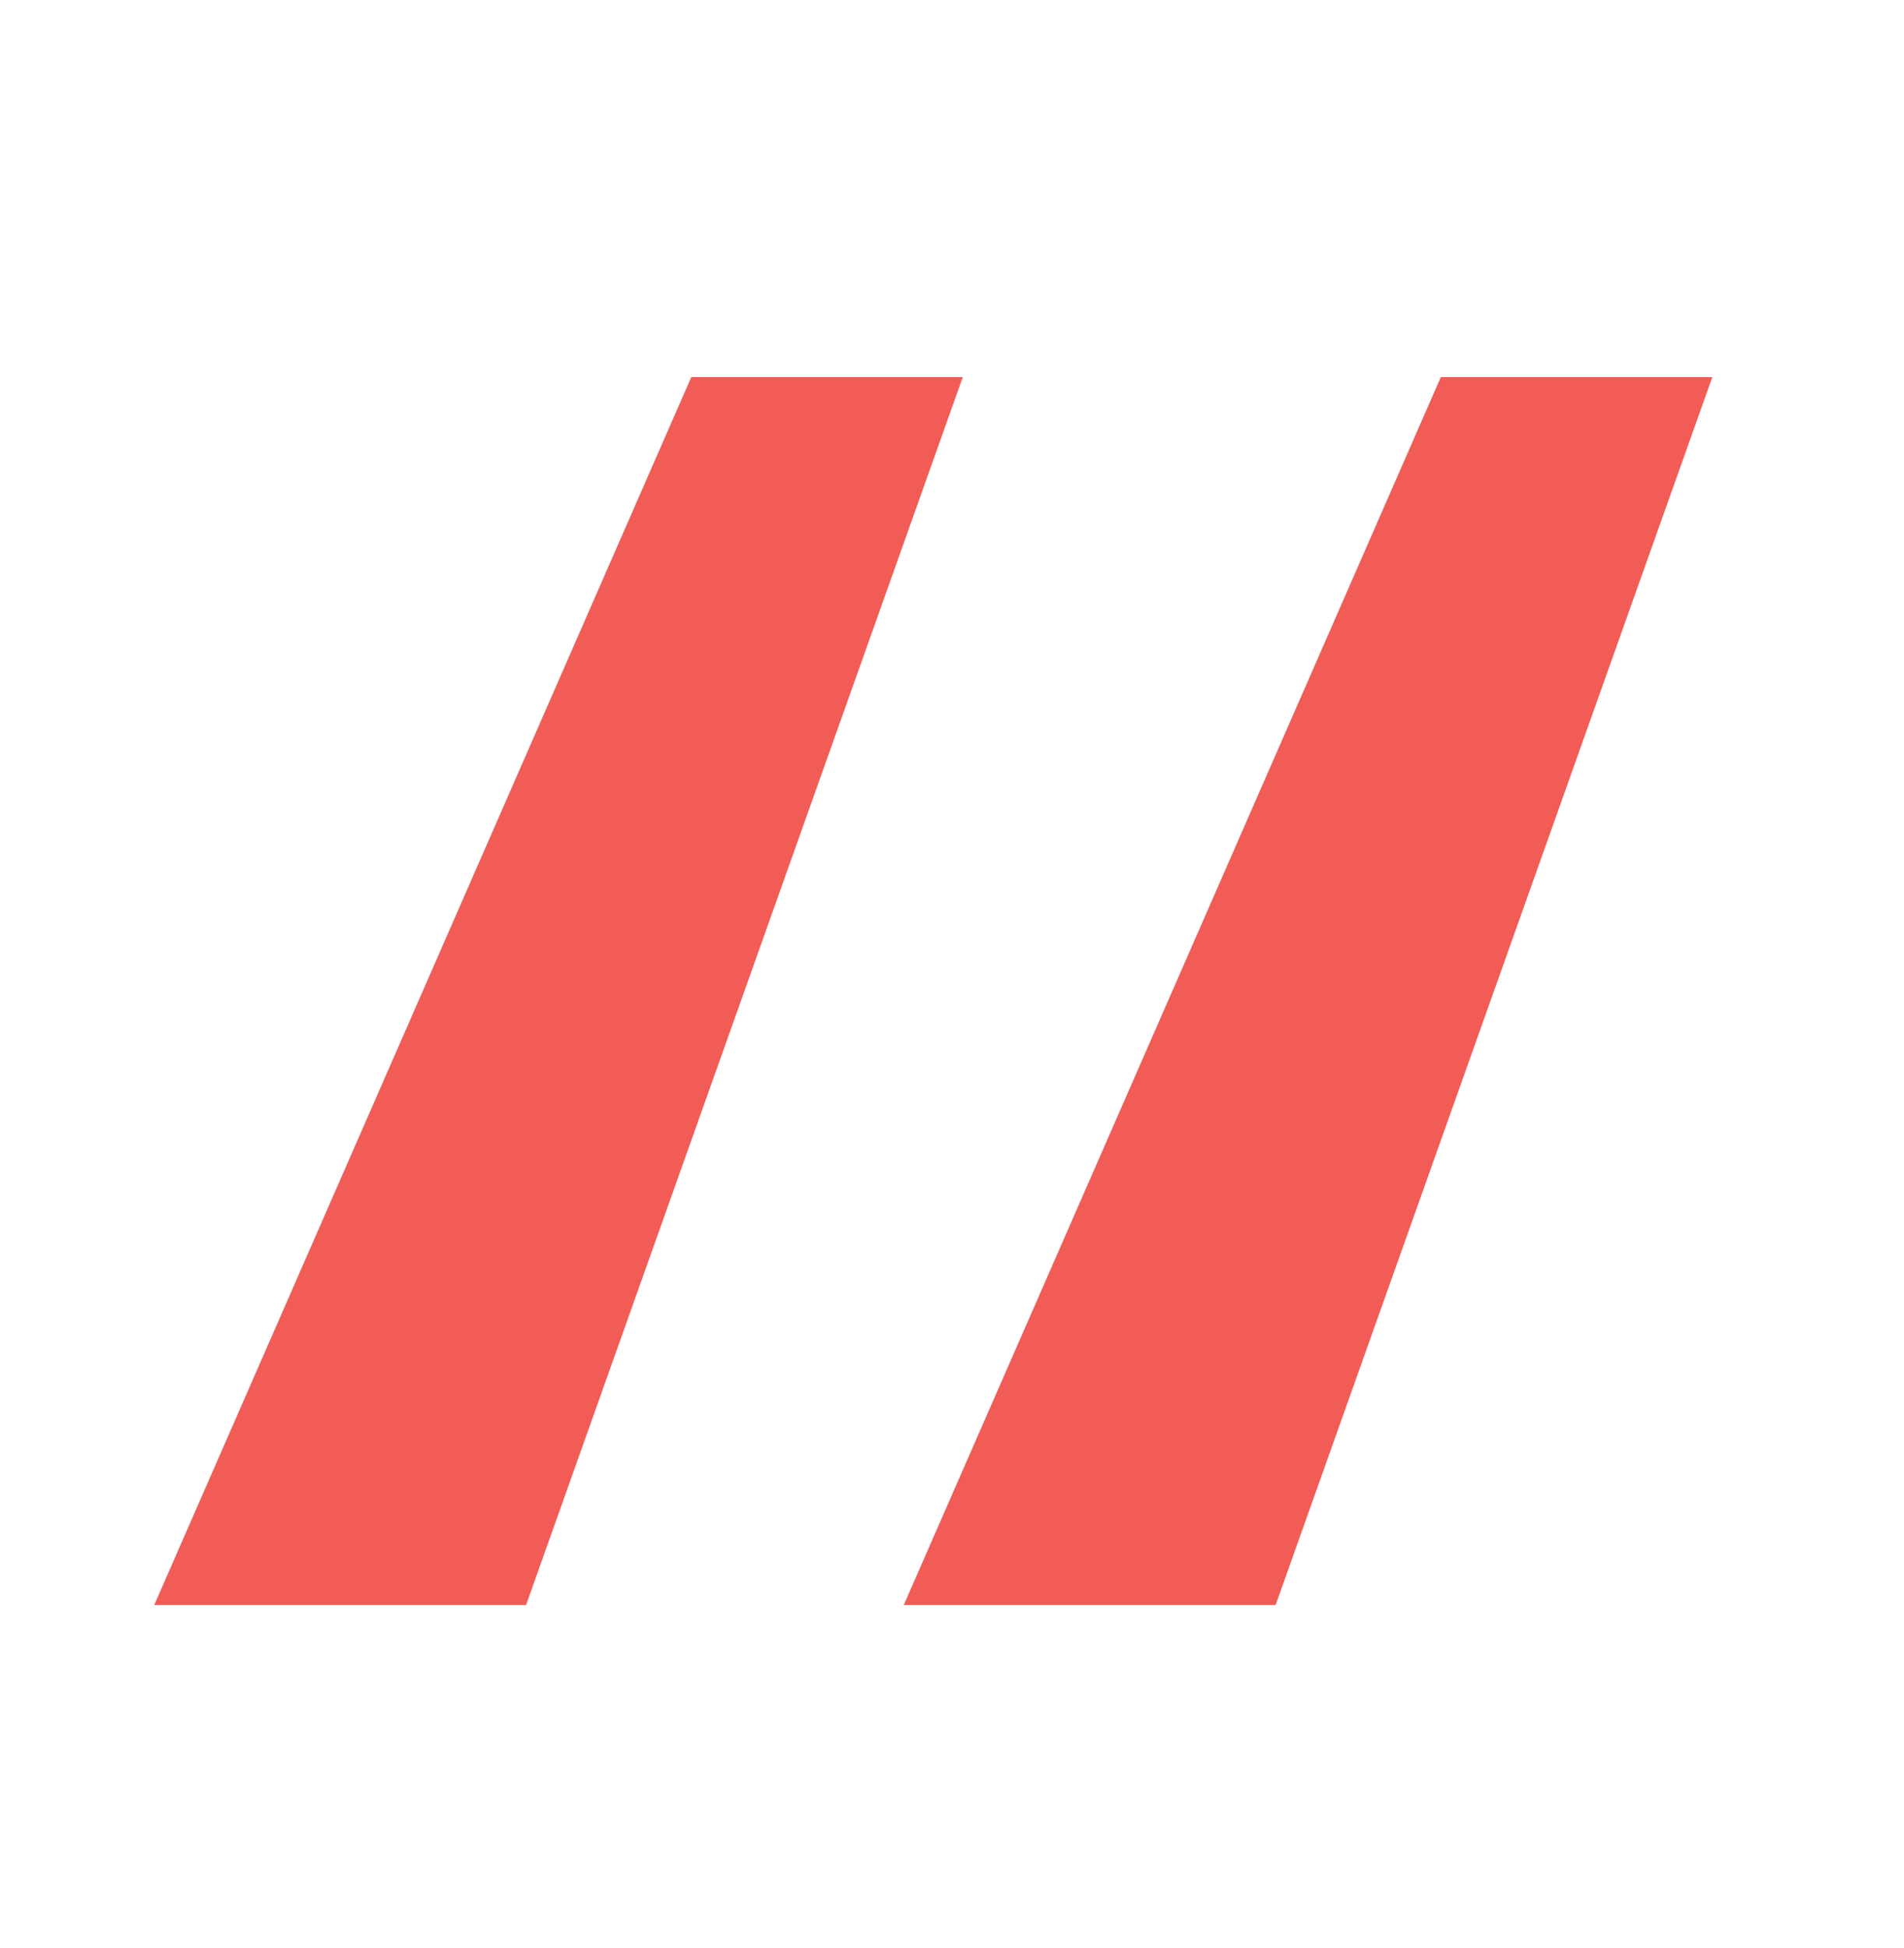 <svg width="87" height="89" viewBox="0 0 87 89" fill="none" xmlns="http://www.w3.org/2000/svg">
<g clip-path="url(#clip0_324_3014)">
<path d="M7.047 73.317L31.588 17.224H43.993L24.037 73.317H7.047ZM41.296 73.317L65.837 17.224H78.242L58.286 73.317H41.296Z" fill="#F15C56"/>
</g>
<defs>
<clipPath id="clip0_324_3014">
<rect width="87" height="89" fill="white"/>
</clipPath>
</defs>
</svg>
